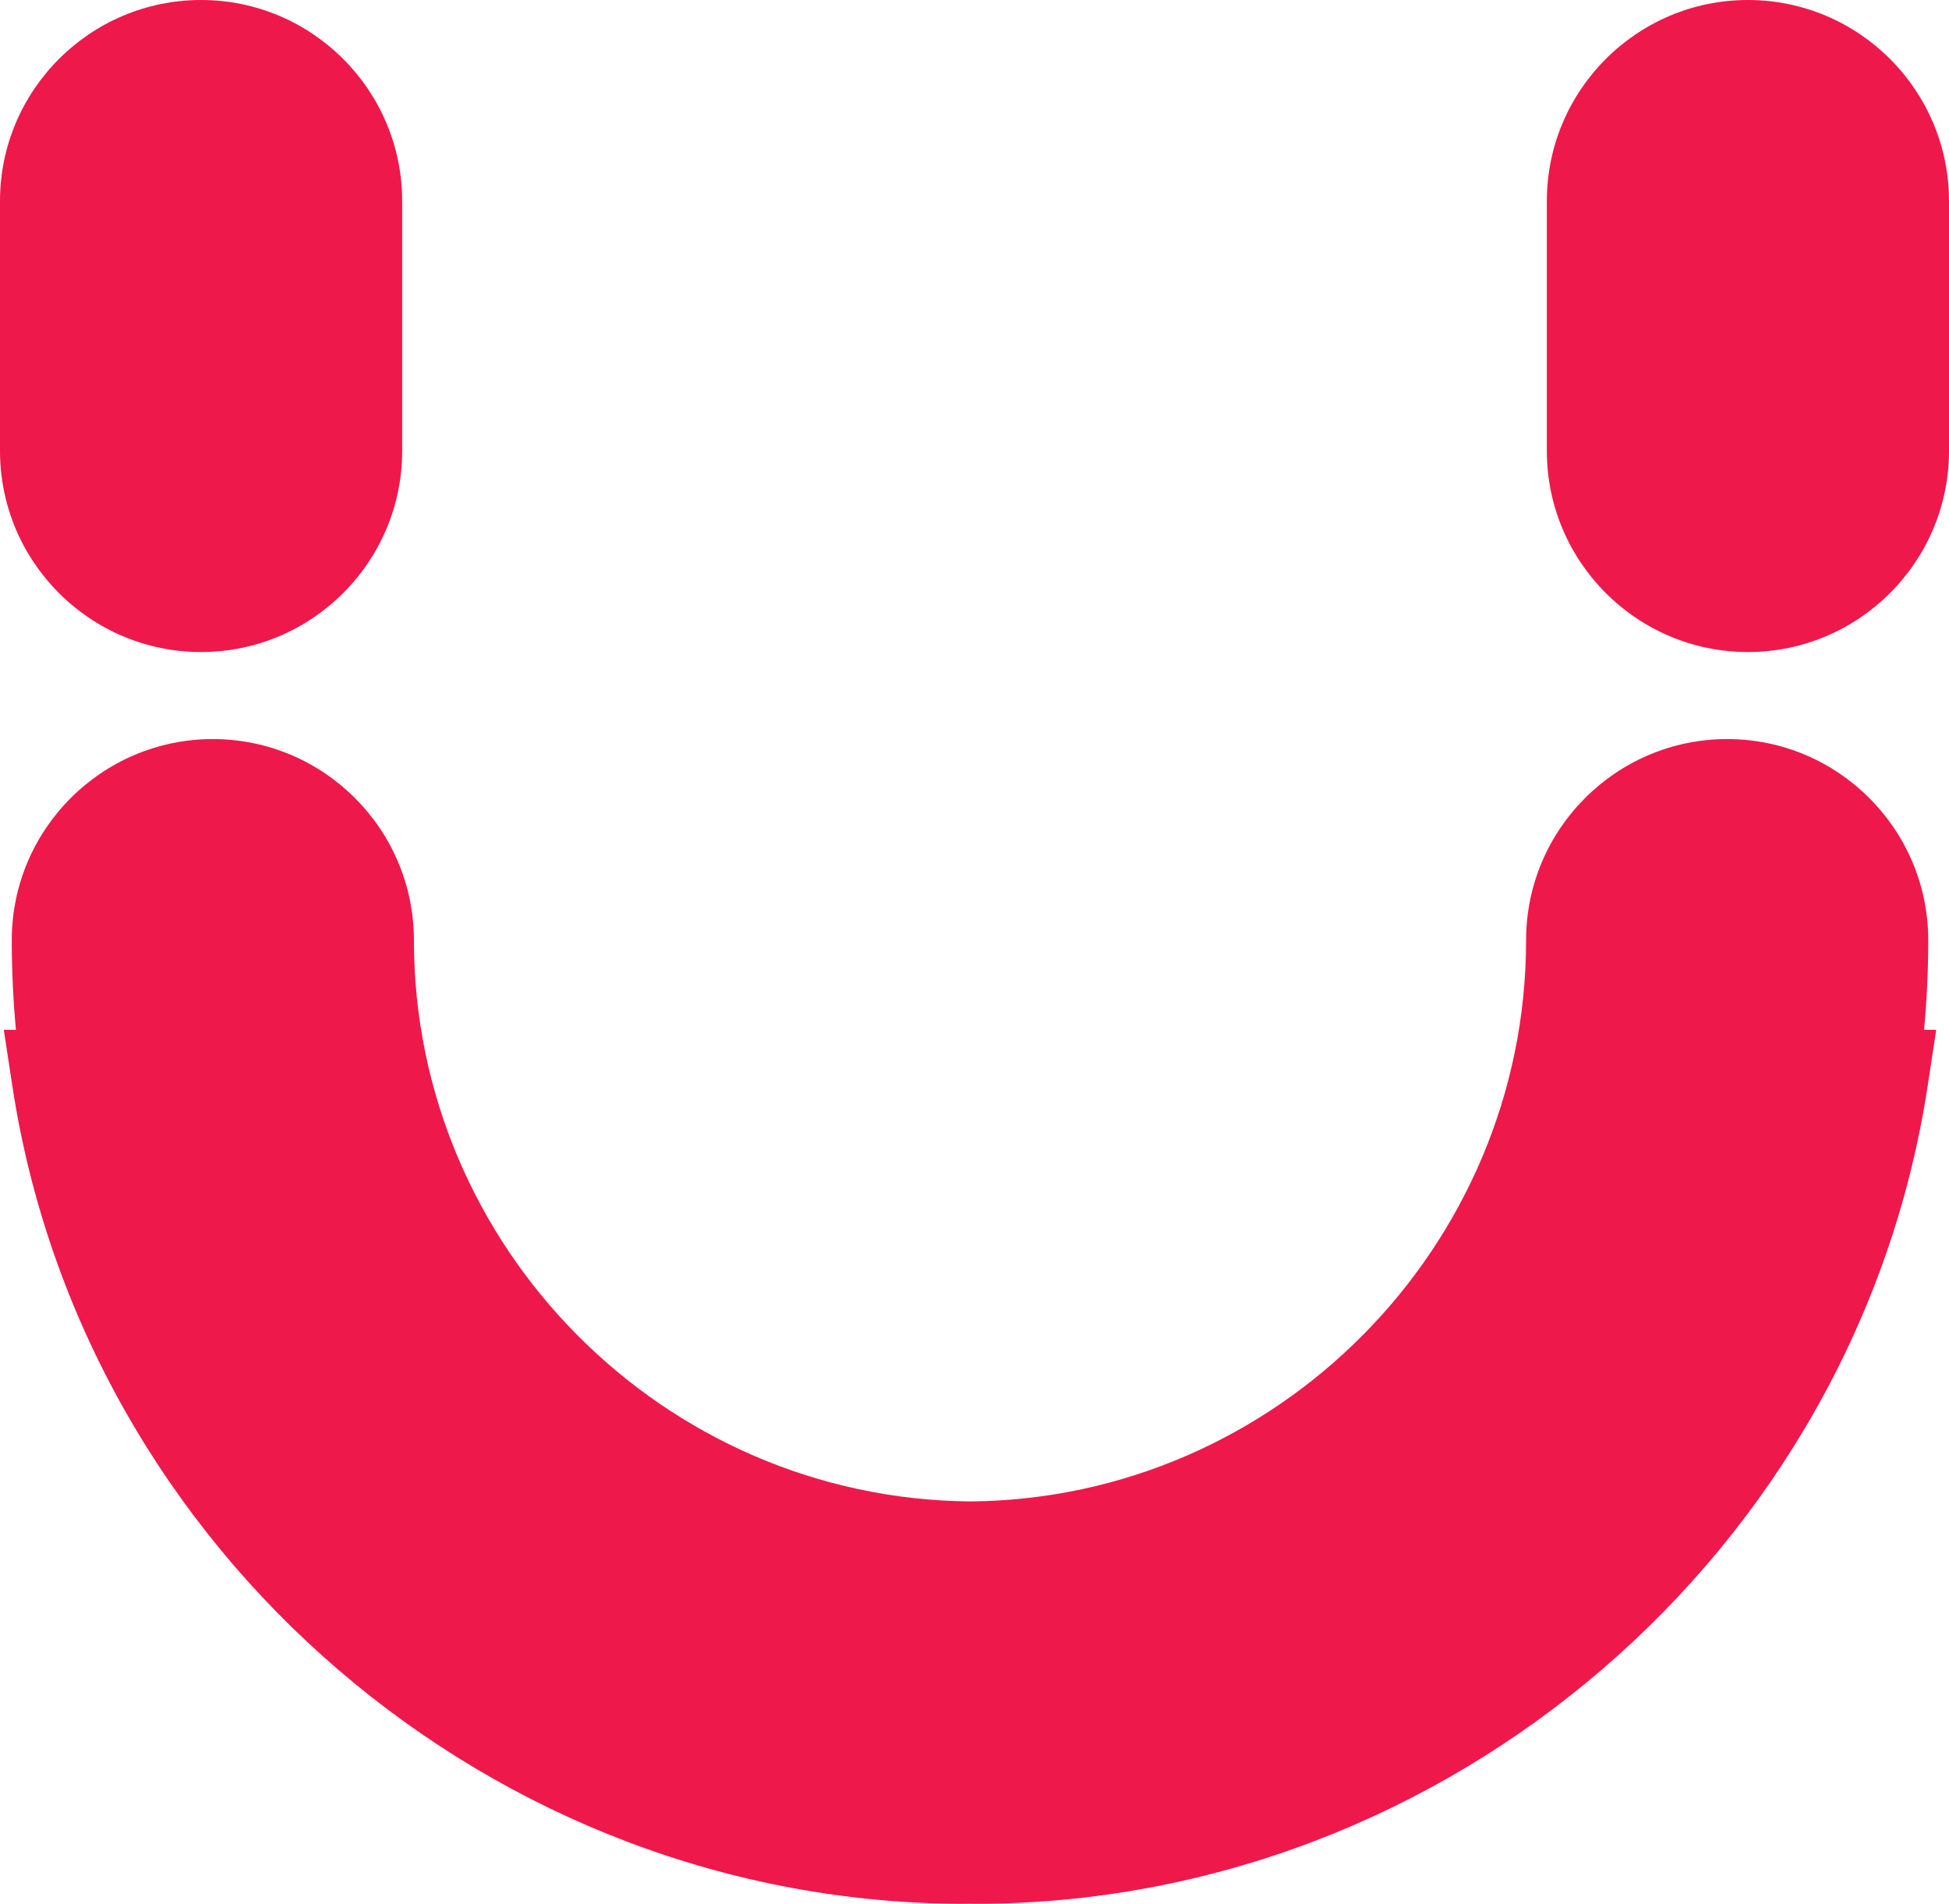 <svg version="1.1" id="图层_1" x="0px" y="0px" width="86.29px" height="84.28px" viewBox="0 0 86.29 84.28" enable-background="new 0 0 86.29 84.28" xml:space="preserve" xmlns="http://www.w3.org/2000/svg" xmlns:xlink="http://www.w3.org/1999/xlink" xmlns:xml="http://www.w3.org/XML/1998/namespace">
  <path fill="#EF184B" d="M85.187,45.589h0.538l-0.378,2.476C82.202,68.711,64.074,84.28,43.179,84.28l-0.237-0.007l-0.228,0.007
	c-20.895,0-39.024-15.568-42.169-36.215l-0.377-2.476h0.537c-0.122-1.319-0.184-2.646-0.184-3.966c0-4.911,3.994-8.905,8.902-8.905
	c4.909,0,8.903,3.994,8.903,8.905c0,13.583,11.052,24.729,24.639,24.844c13.548-0.114,24.601-11.261,24.601-24.844
	c0-4.911,3.993-8.905,8.903-8.905s8.902,3.994,8.902,8.905C85.371,42.943,85.309,44.271,85.187,45.589z M8.903,28.865
	c4.908,0,8.903-3.993,8.903-8.902V8.902C17.806,3.994,13.812,0,8.903,0C3.994,0,0,3.994,0,8.902v11.061
	C0,24.872,3.994,28.865,8.903,28.865z M77.388,0c-4.91,0-8.903,3.994-8.903,8.902v11.061c0,4.909,3.994,8.902,8.903,8.902
	c4.908,0,8.902-3.993,8.902-8.902V8.902C86.29,3.994,82.296,0,77.388,0z" class="color c1"/>
</svg>